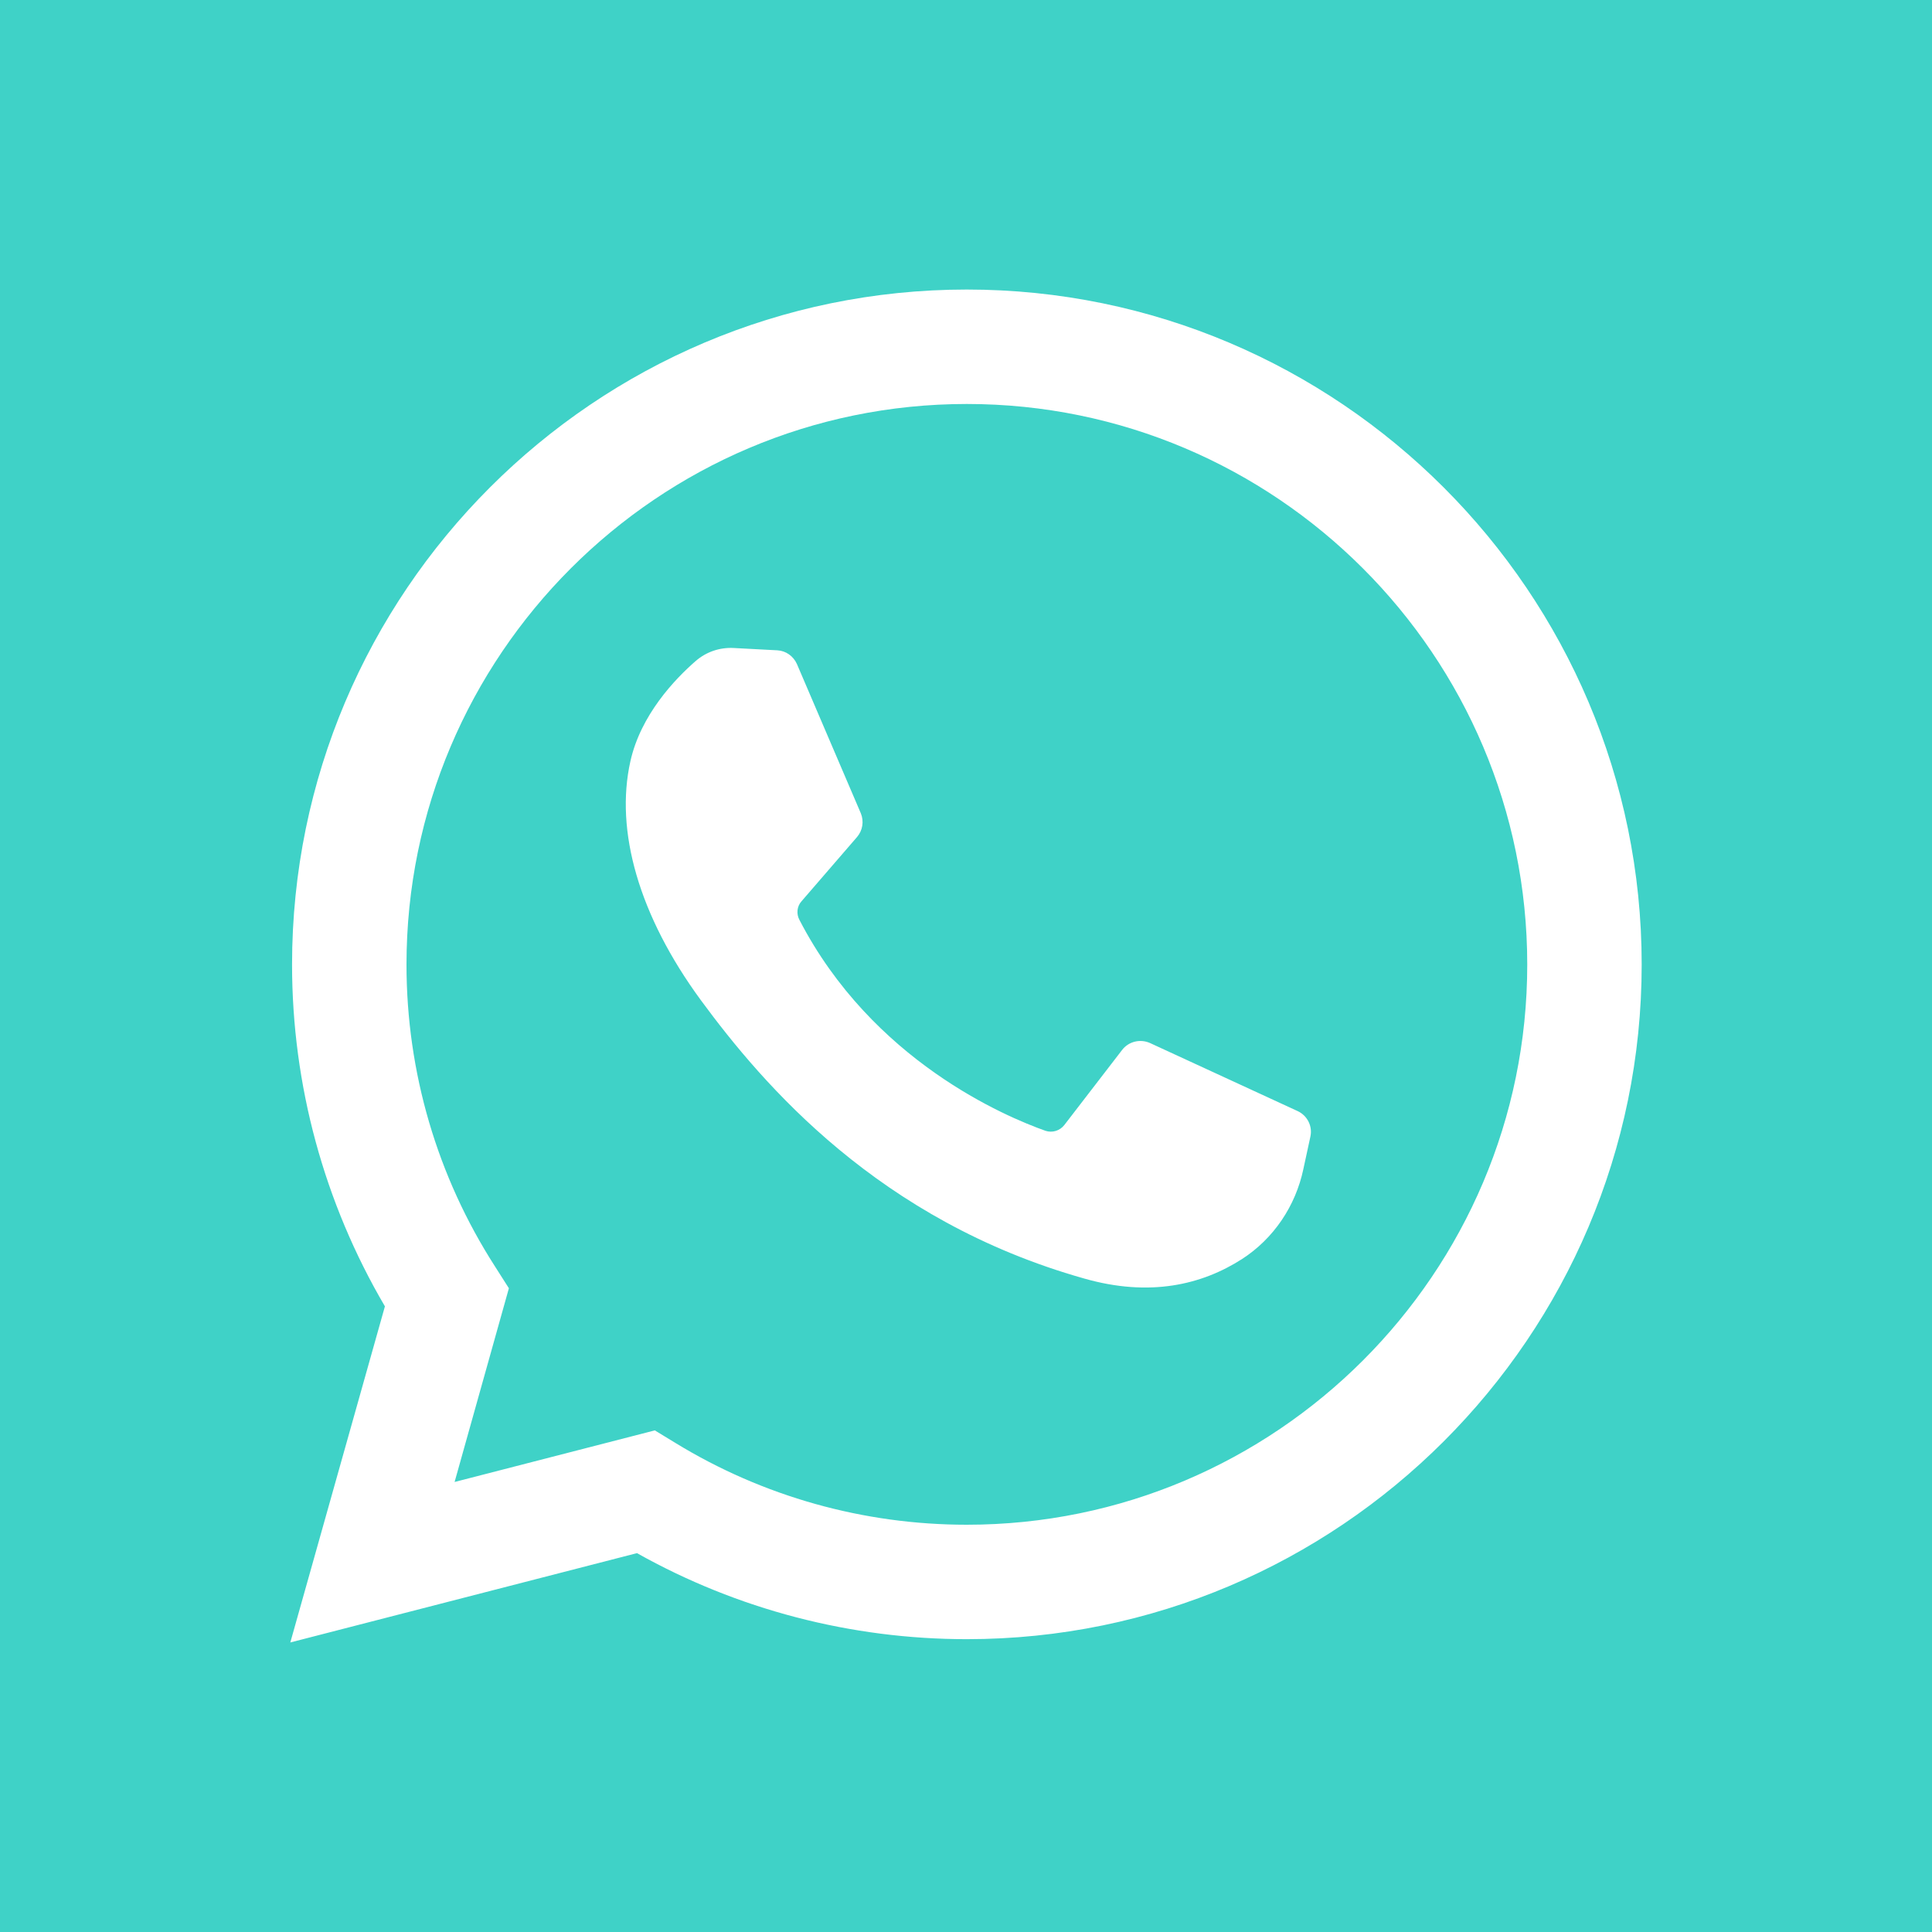 <svg xmlns="http://www.w3.org/2000/svg" xmlns:xlink="http://www.w3.org/1999/xlink" width="30px" height="30px" viewBox="0 0 30 30" version="1.1">
<g id="surface1">
<path style=" stroke:none;fill-rule:nonzero;fill:#3fd2c7;fill-opacity:1;" d="M 15.012 6.273 C 10.215 6.273 6.312 10.18 6.312 14.977 C 6.312 16.648 6.789 18.27 7.688 19.668 L 7.902 20.004 L 7.059 23.012 L 10.168 22.211 L 10.488 22.406 C 11.848 23.238 13.41 23.676 15.012 23.676 C 19.812 23.676 23.715 19.773 23.715 14.977 C 23.715 10.18 19.812 6.273 15.012 6.273 Z M 20.348 17.648 L 20.238 18.156 C 20.117 18.727 19.777 19.234 19.285 19.551 C 18.664 19.949 17.855 20.145 16.832 19.852 C 13.648 18.953 11.852 16.848 10.883 15.531 C 9.918 14.215 9.547 12.898 9.789 11.82 C 9.949 11.102 10.477 10.547 10.805 10.262 C 10.969 10.121 11.176 10.051 11.391 10.062 L 12.07 10.098 C 12.203 10.105 12.32 10.188 12.375 10.312 L 13.367 12.629 C 13.418 12.754 13.395 12.895 13.309 12.996 L 12.445 13.996 C 12.375 14.074 12.363 14.191 12.414 14.285 C 13.547 16.473 15.617 17.34 16.234 17.559 C 16.34 17.594 16.457 17.559 16.527 17.469 L 17.426 16.301 C 17.527 16.172 17.703 16.129 17.855 16.195 L 20.152 17.254 C 20.301 17.324 20.383 17.488 20.348 17.648 Z M 20.348 17.648 "/>
<path style=" stroke:none;fill-rule:nonzero;fill:#3fd2c7;fill-opacity:1;" d="M 0 0 L 0 30 L 30 30 L 30 0 Z M 15.012 25.453 C 13.215 25.453 11.449 24.992 9.891 24.117 L 4.508 25.504 L 5.977 20.285 C 5.035 18.68 4.535 16.852 4.535 14.977 C 4.535 9.199 9.234 4.496 15.012 4.496 C 20.789 4.496 25.492 9.199 25.492 14.977 C 25.492 20.754 20.789 25.453 15.012 25.453 Z M 15.012 25.453 "/>
</g>
</svg>